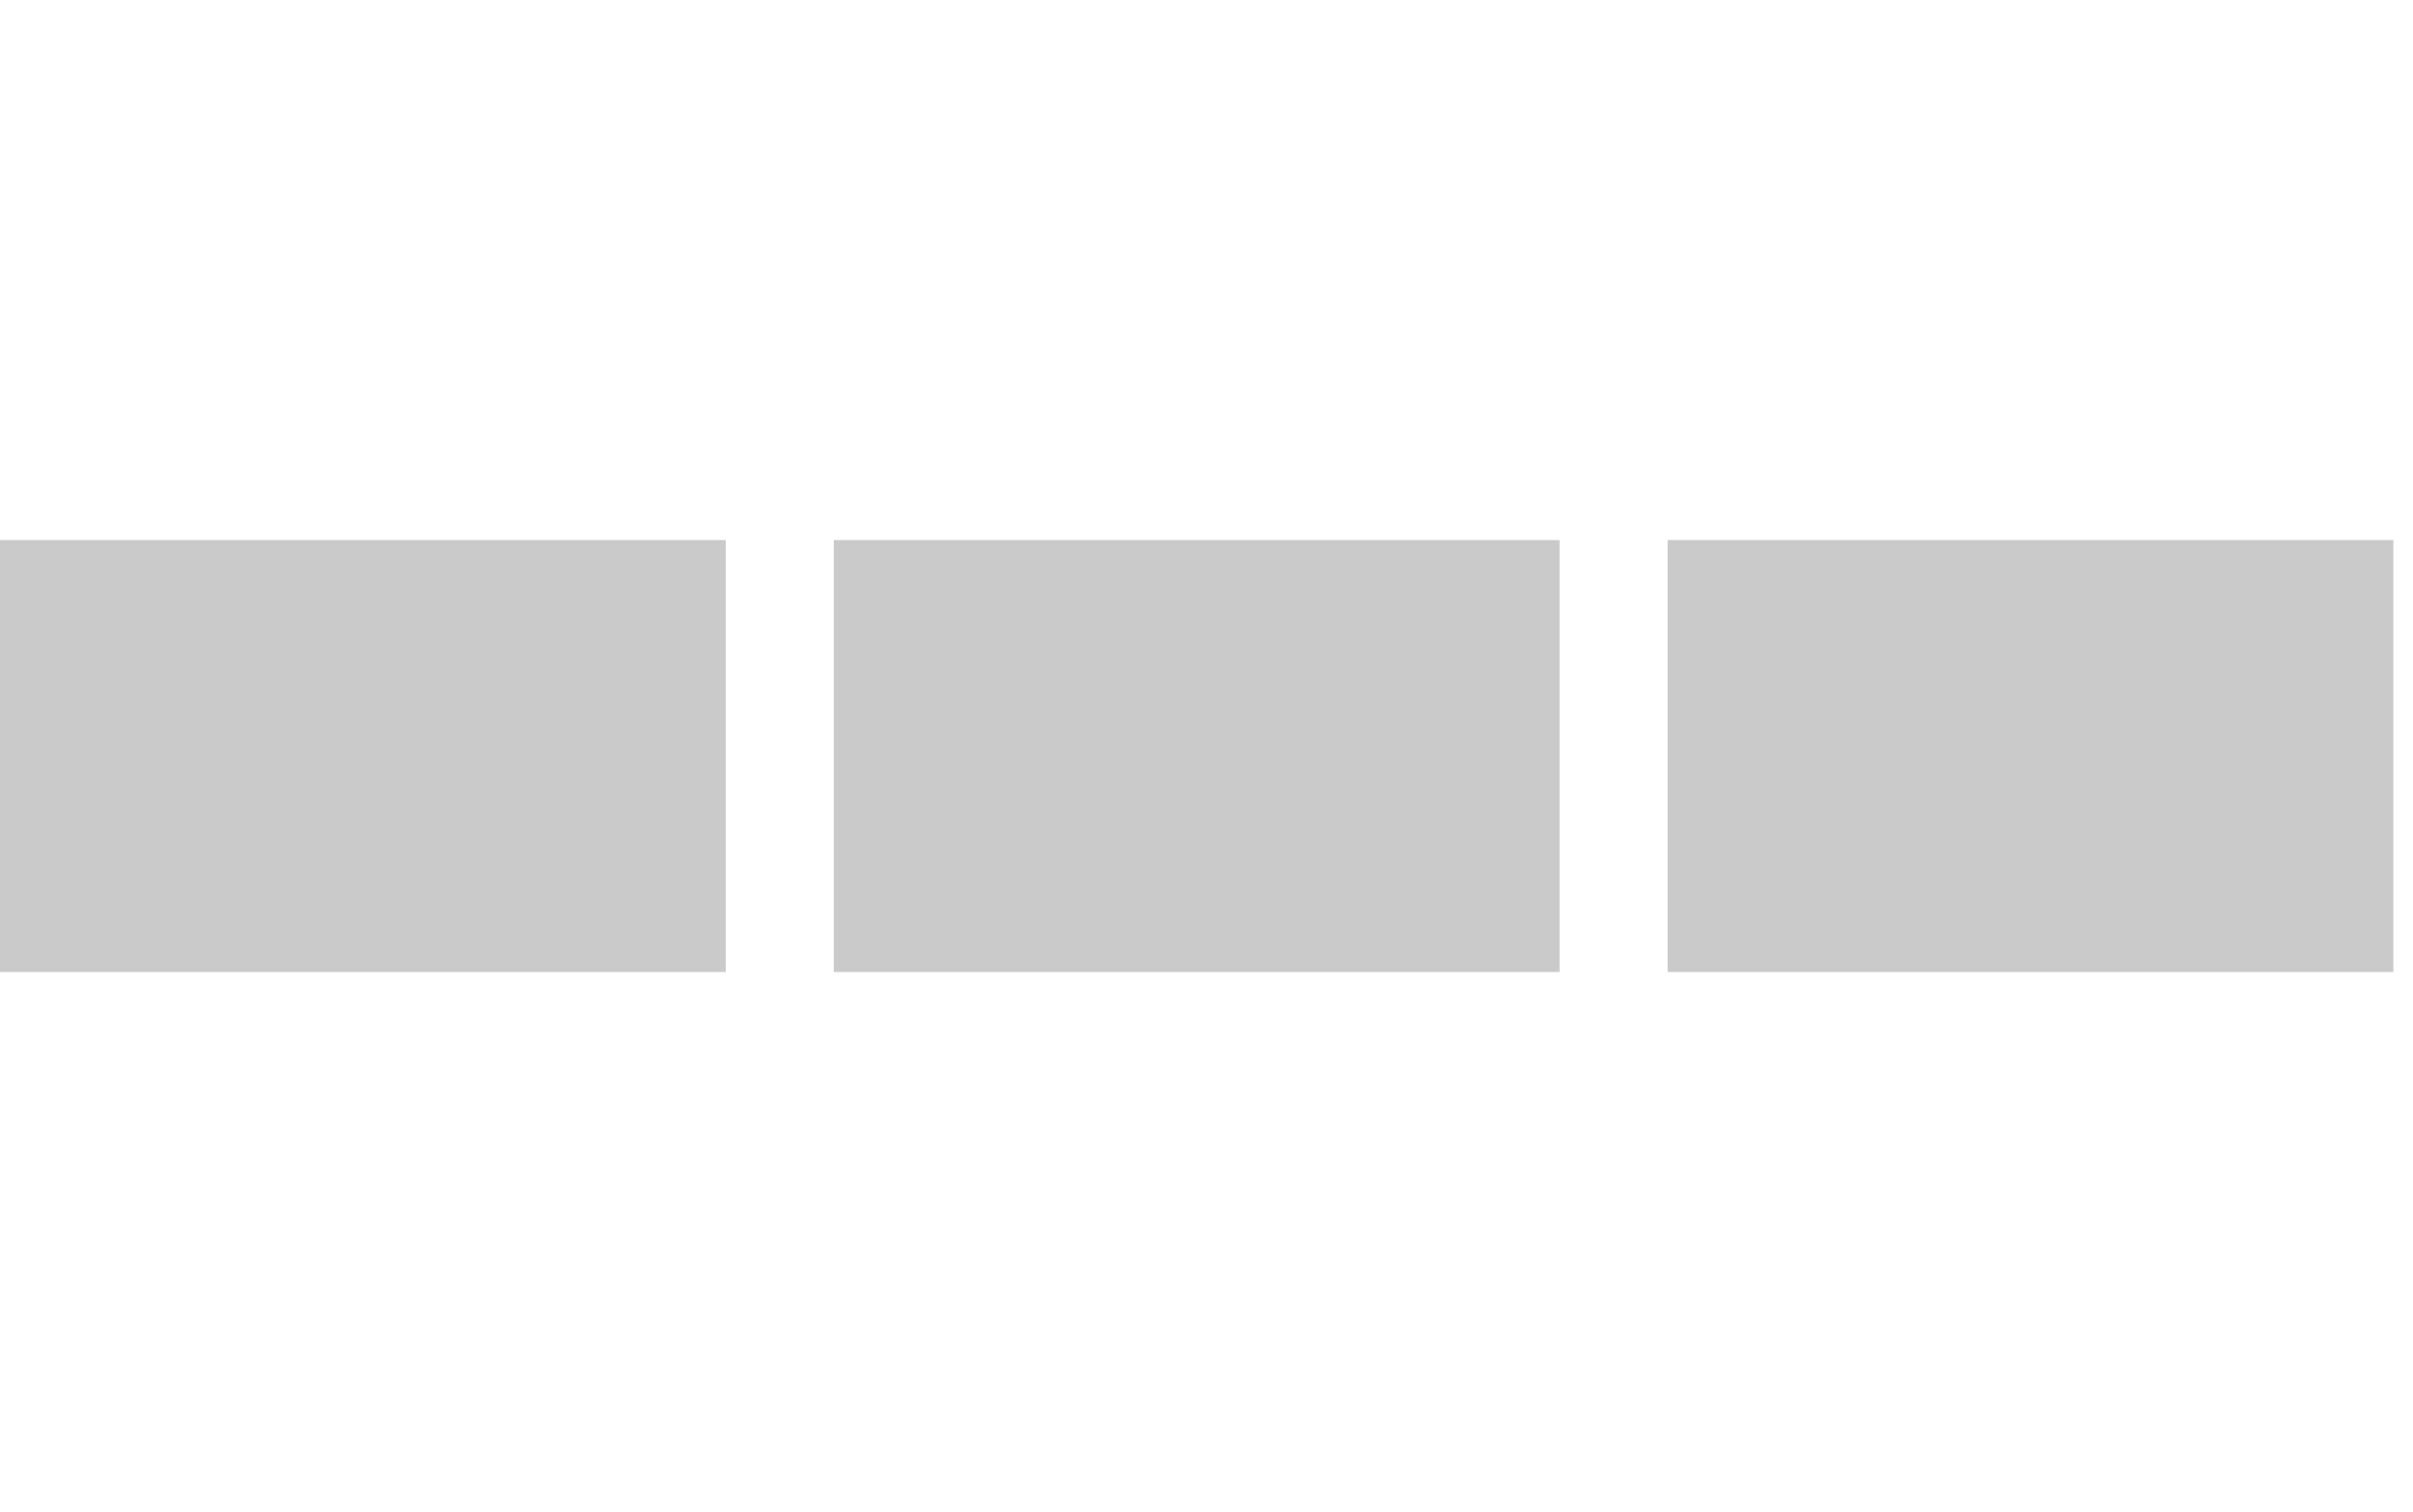<svg width="67" height="42" viewBox="0 0 67 42" fill="none" xmlns="http://www.w3.org/2000/svg">
<g opacity="0.5">
<path d="M19.867 15H0V26.997H20.151V15H19.94H19.867Z" fill="#969696"/>
<path d="M43.018 15H23.151V26.997H43.303V15H43.092H43.018Z" fill="#969696"/>
<path d="M66.17 15H46.303V26.997H66.454V15H66.243H66.17Z" fill="#969696"/>
</g>
</svg>
